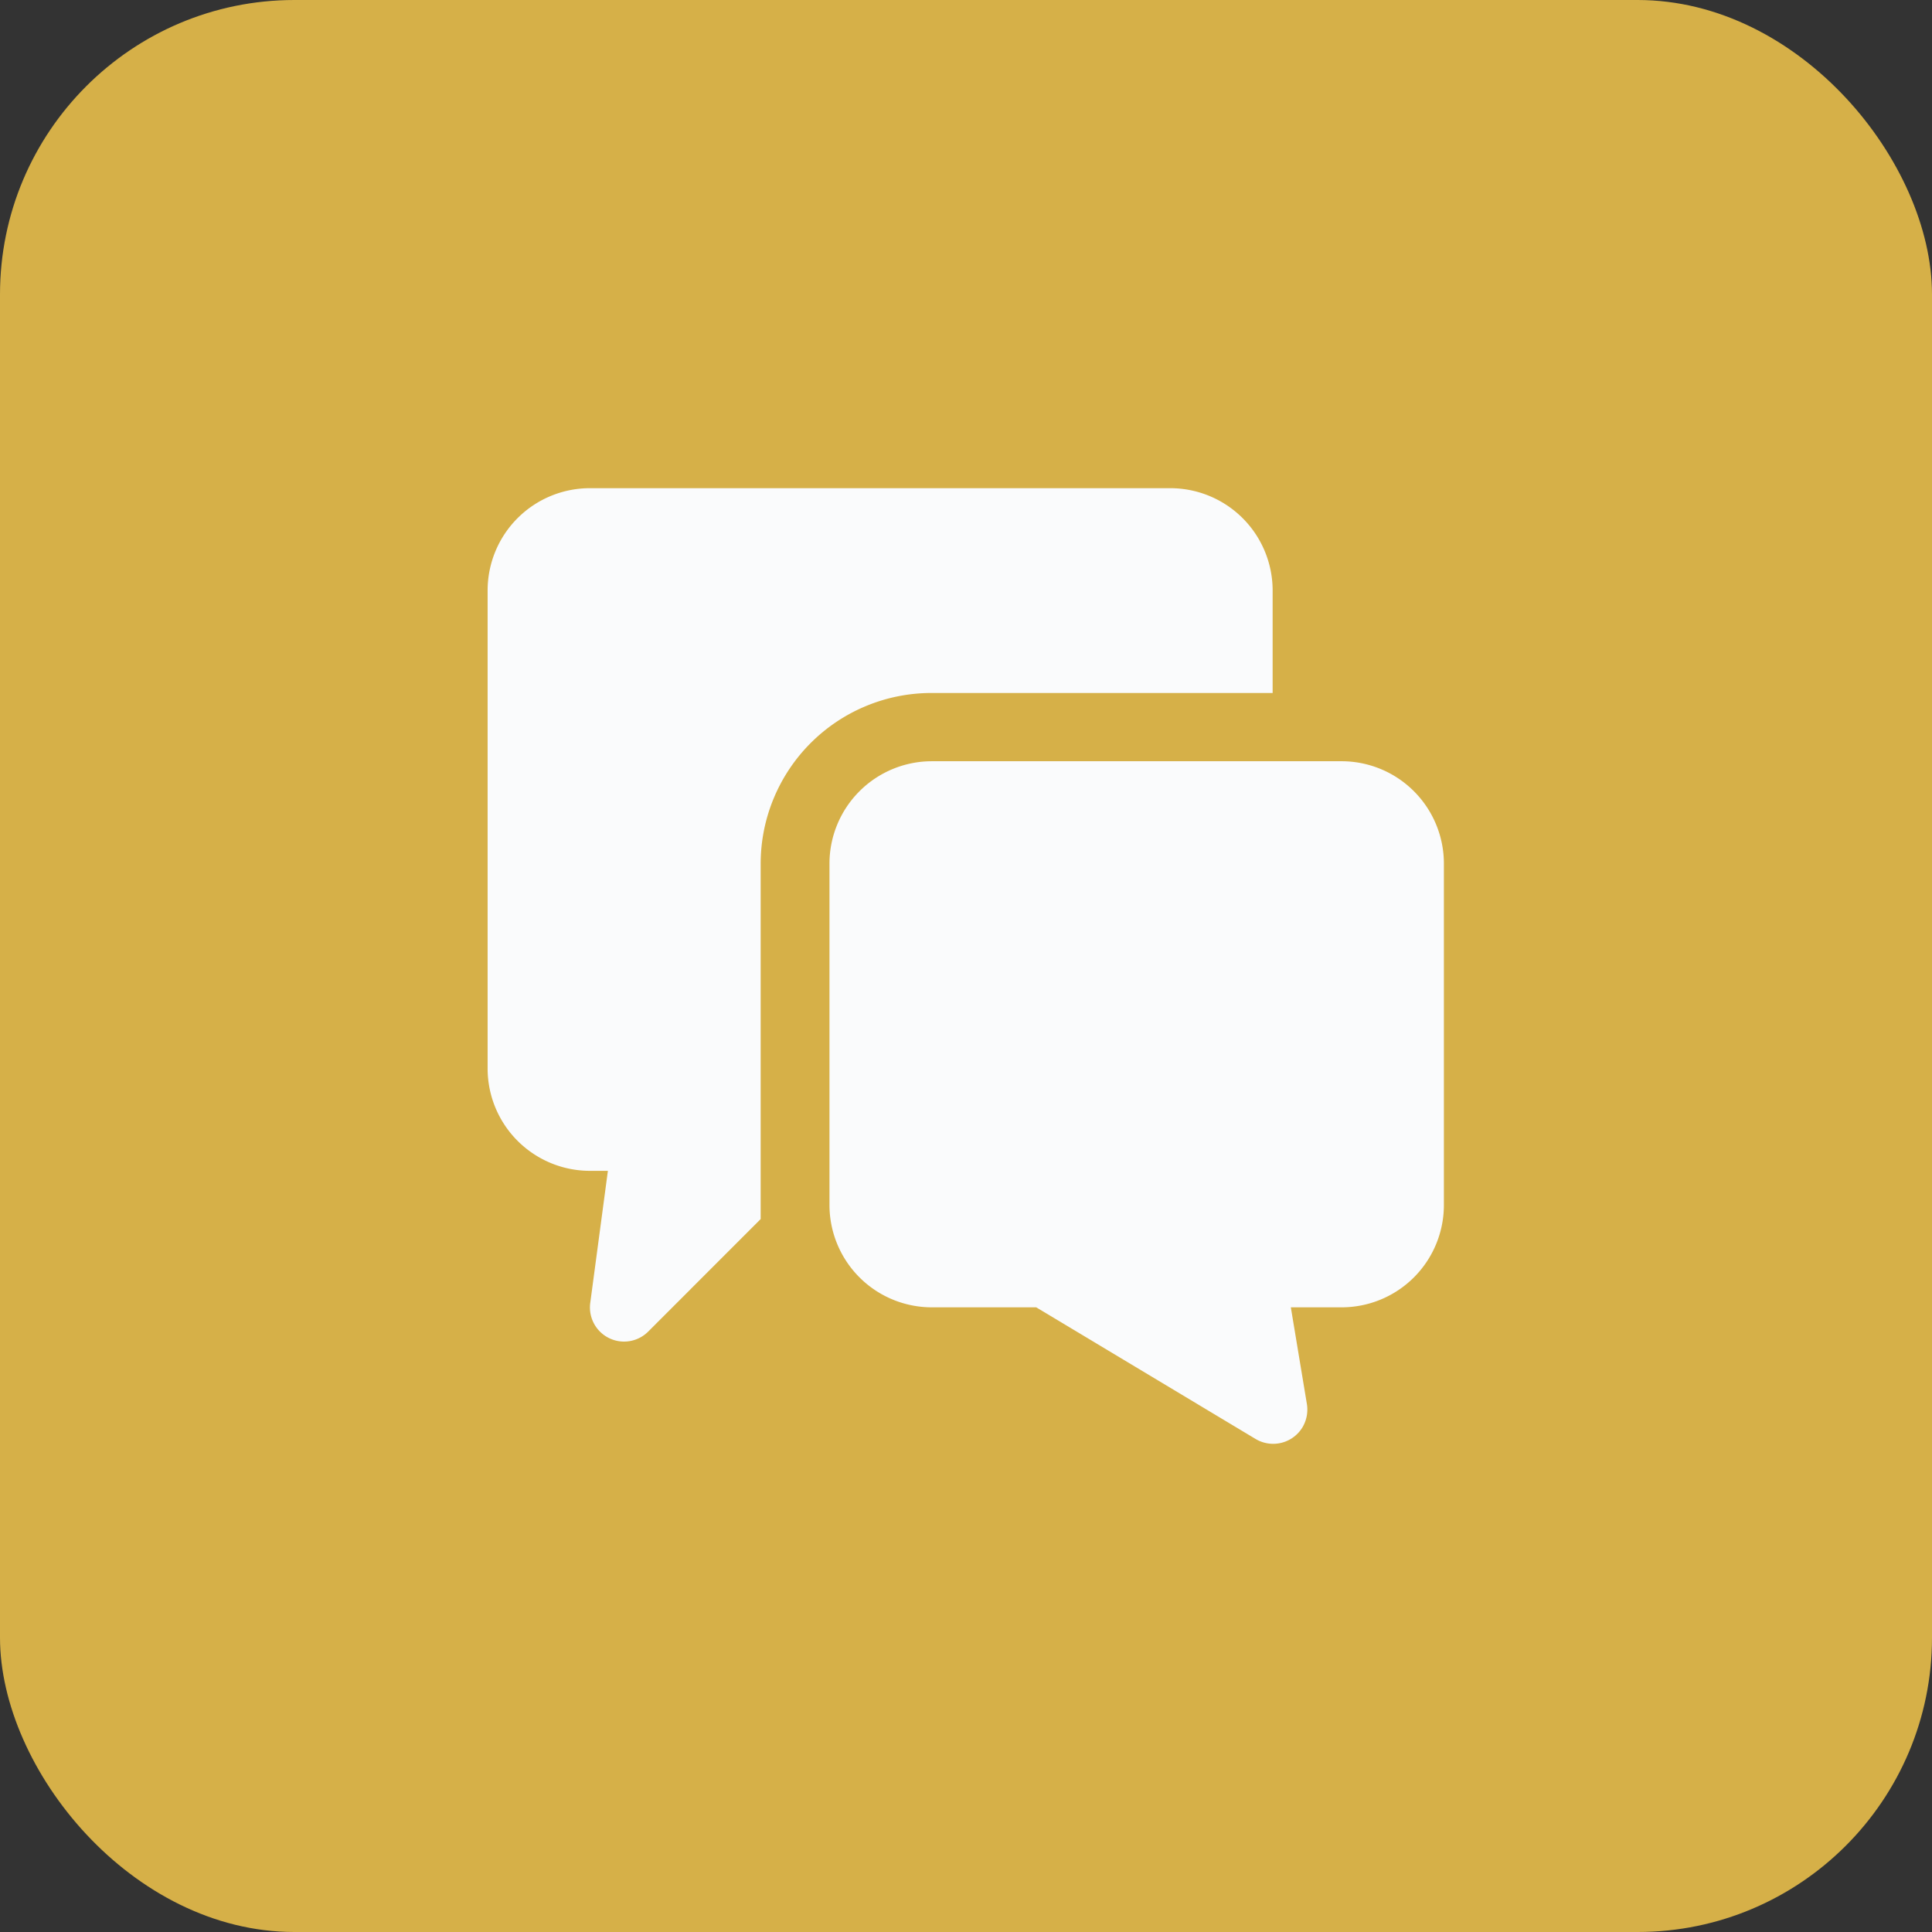 <svg xmlns="http://www.w3.org/2000/svg" width="27.291" height="27.291" viewBox="0 0 27.291 27.291">
  <rect x="0" y="0" width="27.291" height="27.291" fill="#333333" stroke="none"/>
  <g id="icn-chat" transform="translate(-4113.666 -2314.095)">
    <rect id="Rectangle_147" data-name="Rectangle 147" width="27.291" height="27.291" rx="4.159" transform="translate(4113.666 2314.095)" fill="#d6b048"/>
    <g id="Group_343" data-name="Group 343">
      <g id="Group_340" data-name="Group 340">
        <g id="Group_339" data-name="Group 339">
          <path id="Path_183" data-name="Path 183" d="M4130.2,2320.991h-8.2a1.445,1.445,0,0,0-1.446,1.446v6.75a1.446,1.446,0,0,0,1.446,1.447h.253l-.249,1.864a.482.482,0,0,0,.82.405l1.587-1.588v-5.021a2.413,2.413,0,0,1,2.41-2.41h4.822v-1.447A1.446,1.446,0,0,0,4130.2,2320.991Z" fill="#fafbfc"/>
        </g>
      </g>
      <g id="Group_342" data-name="Group 342">
        <g id="Group_341" data-name="Group 341">
          <path id="Path_184" data-name="Path 184" d="M4132.615,2324.848h-5.786a1.447,1.447,0,0,0-1.446,1.446v4.822a1.446,1.446,0,0,0,1.446,1.446h1.474l3.1,1.86a.484.484,0,0,0,.662-.166.491.491,0,0,0,.062-.327l-.227-1.367h.716a1.445,1.445,0,0,0,1.446-1.446v-4.822A1.446,1.446,0,0,0,4132.615,2324.848Z" fill="#fafbfc"/>
        </g>
      </g>
    </g>
  </g>
</svg>

